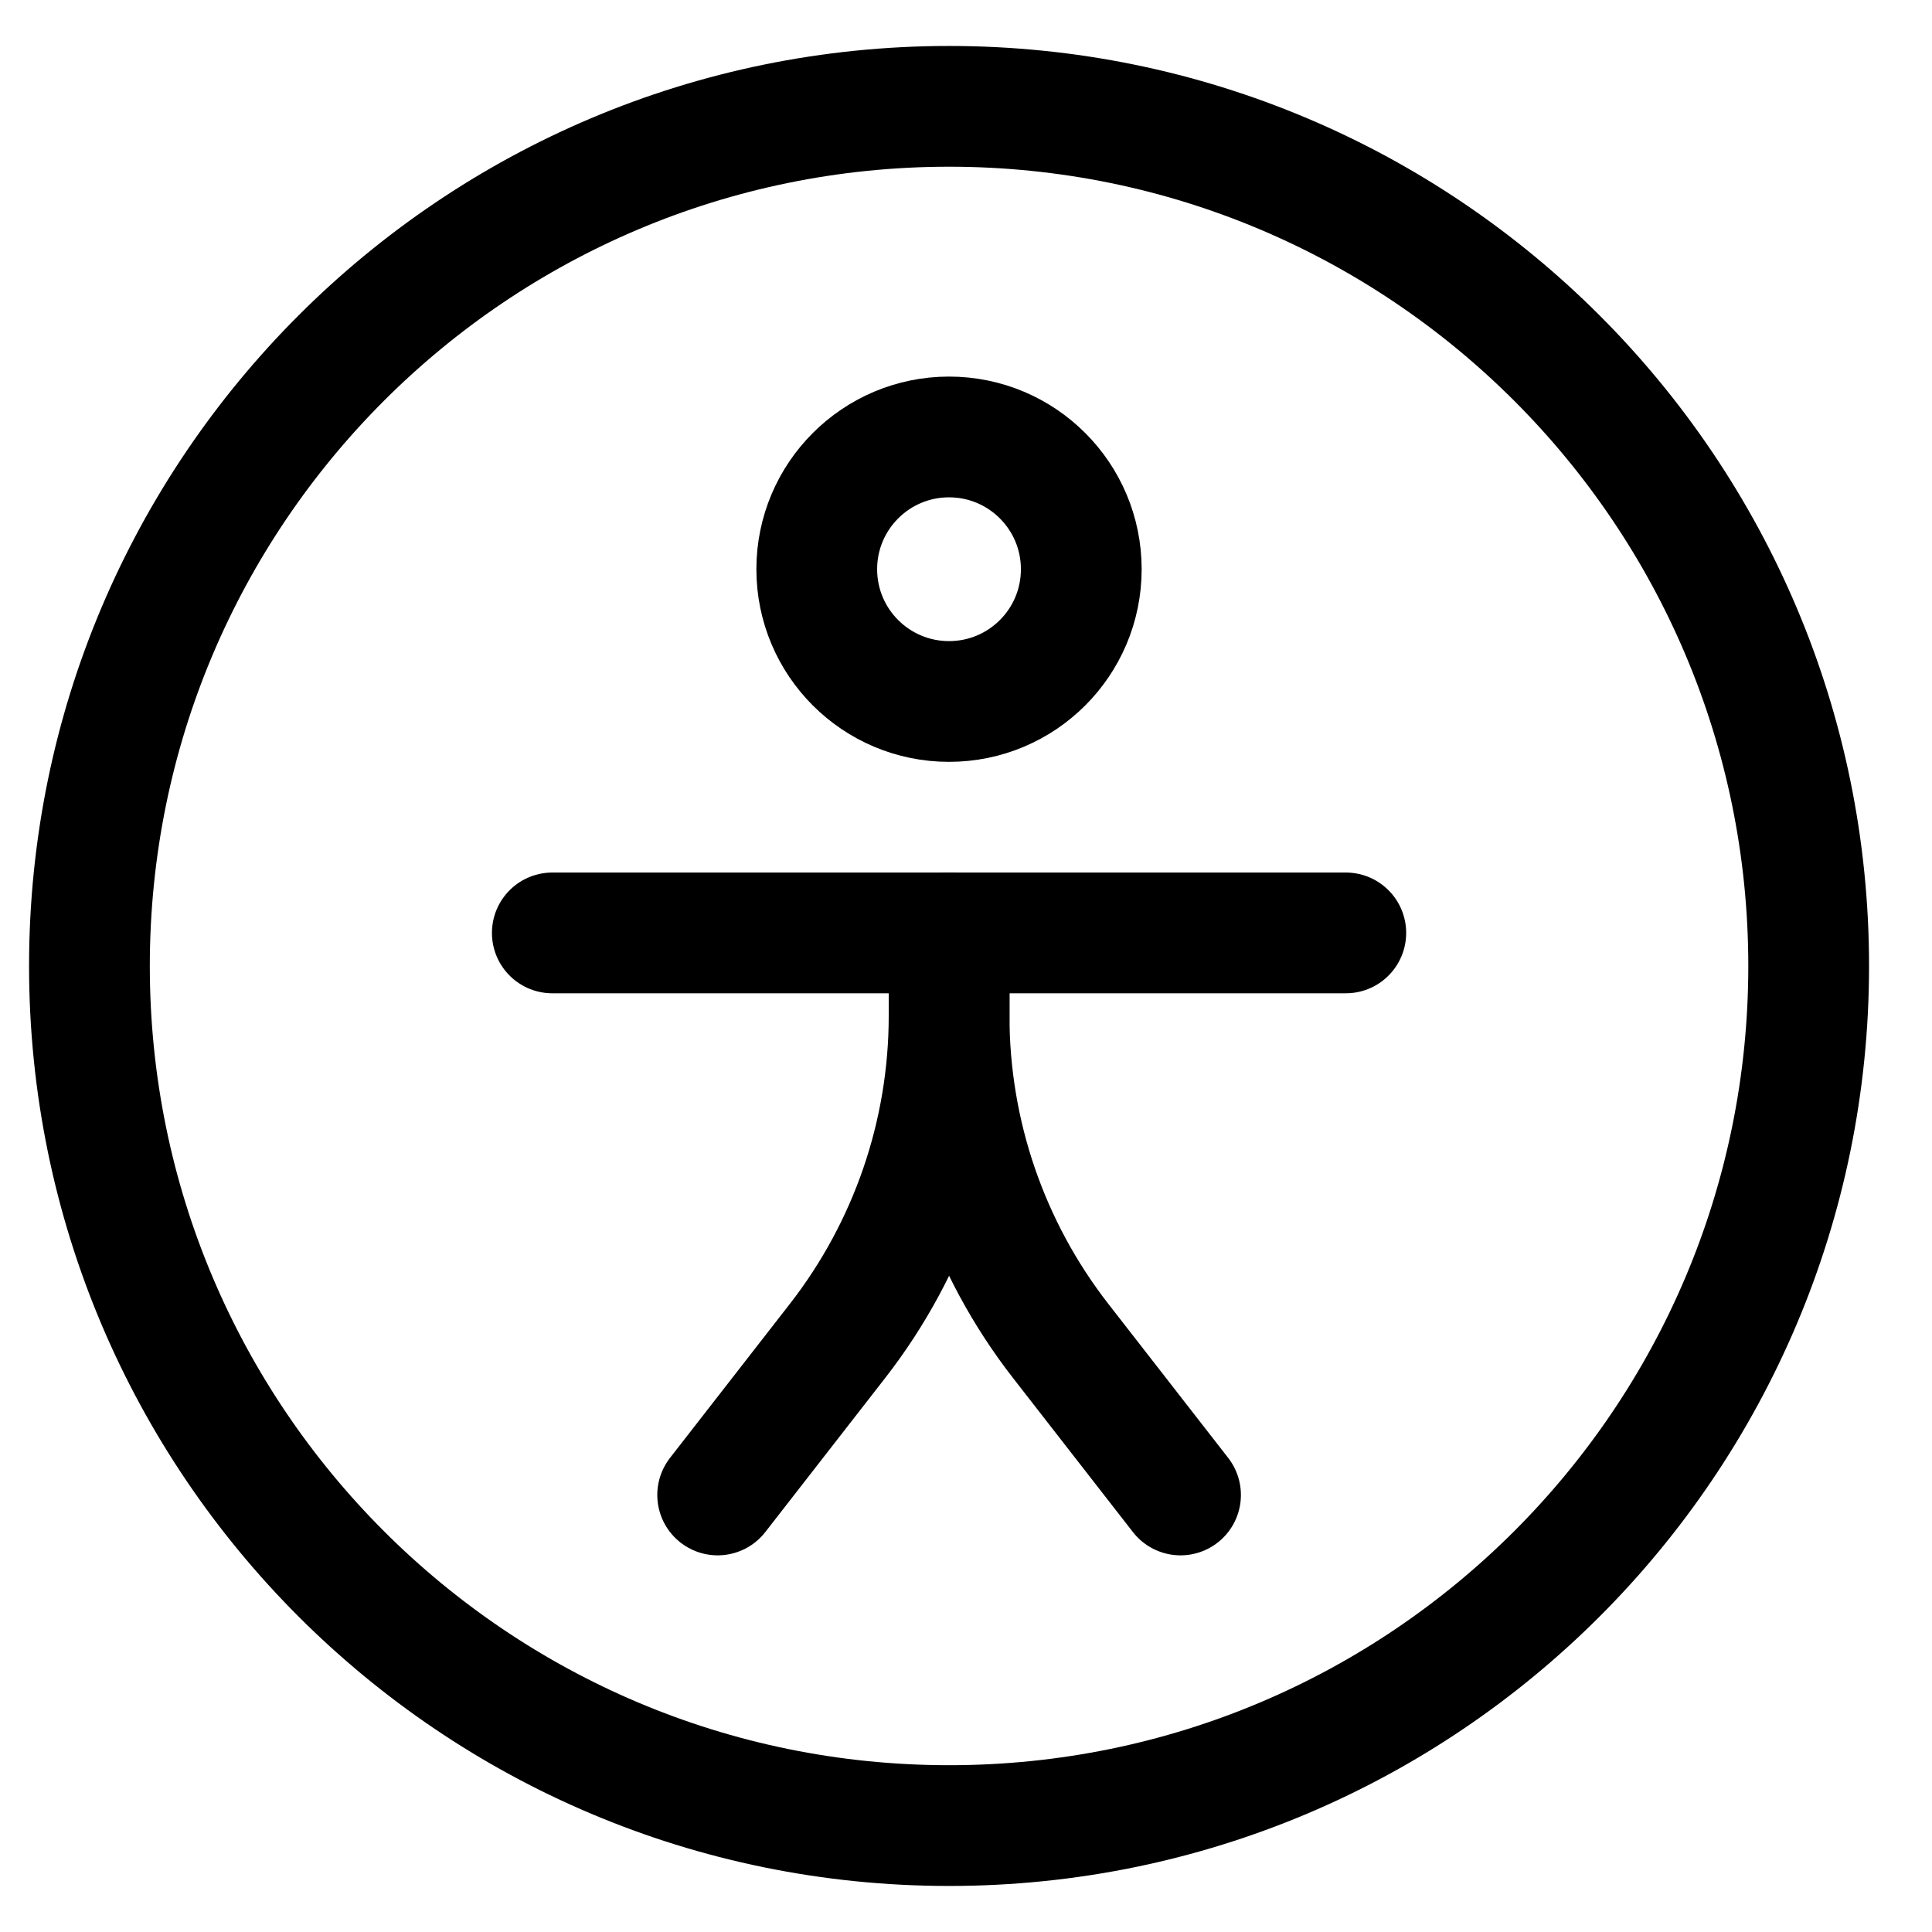 <svg xmlns="http://www.w3.org/2000/svg" width="24" height="24" viewBox="0 0 24 24" fill="none">
  <g clip-path="url(#clip0_1458_751)">
    <path d="M11.79 22.678C5.892 22.678 1.111 17.898 1.111 12C1.111 6.102 5.892 1.321 11.79 1.321C17.688 1.321 22.468 6.102 22.468 12C22.468 17.898 17.688 22.678 11.79 22.678Z" stroke="black" stroke-width="1.5" stroke-linecap="round" stroke-linejoin="round"/>
    <path d="M11.789 8.714C12.697 8.714 13.432 7.979 13.432 7.071C13.432 6.164 12.697 5.428 11.789 5.428C10.882 5.428 10.146 6.164 10.146 7.071C10.146 7.979 10.882 8.714 11.789 8.714Z" stroke="black" stroke-width="1.5" stroke-linejoin="round"/>
    <path d="M6.861 11.589H16.718" stroke="black" stroke-width="1.5" stroke-linecap="round" stroke-linejoin="round"/>
    <path d="M8.915 18.571L10.406 16.655C11.303 15.501 11.79 14.082 11.79 12.62V11.589" stroke="black" stroke-width="1.5" stroke-linecap="round" stroke-linejoin="round"/>
    <path d="M14.665 18.571L13.174 16.655C12.277 15.501 11.79 14.082 11.79 12.62V11.589" stroke="black" stroke-width="1.5" stroke-linecap="round" stroke-linejoin="round"/>
  </g>
  <defs>
    <clipPath id="clip0_1458_751">
      <rect width="23" height="23" fill="white" transform="translate(0.29 0.5)"/>
    </clipPath>
  </defs>
</svg>